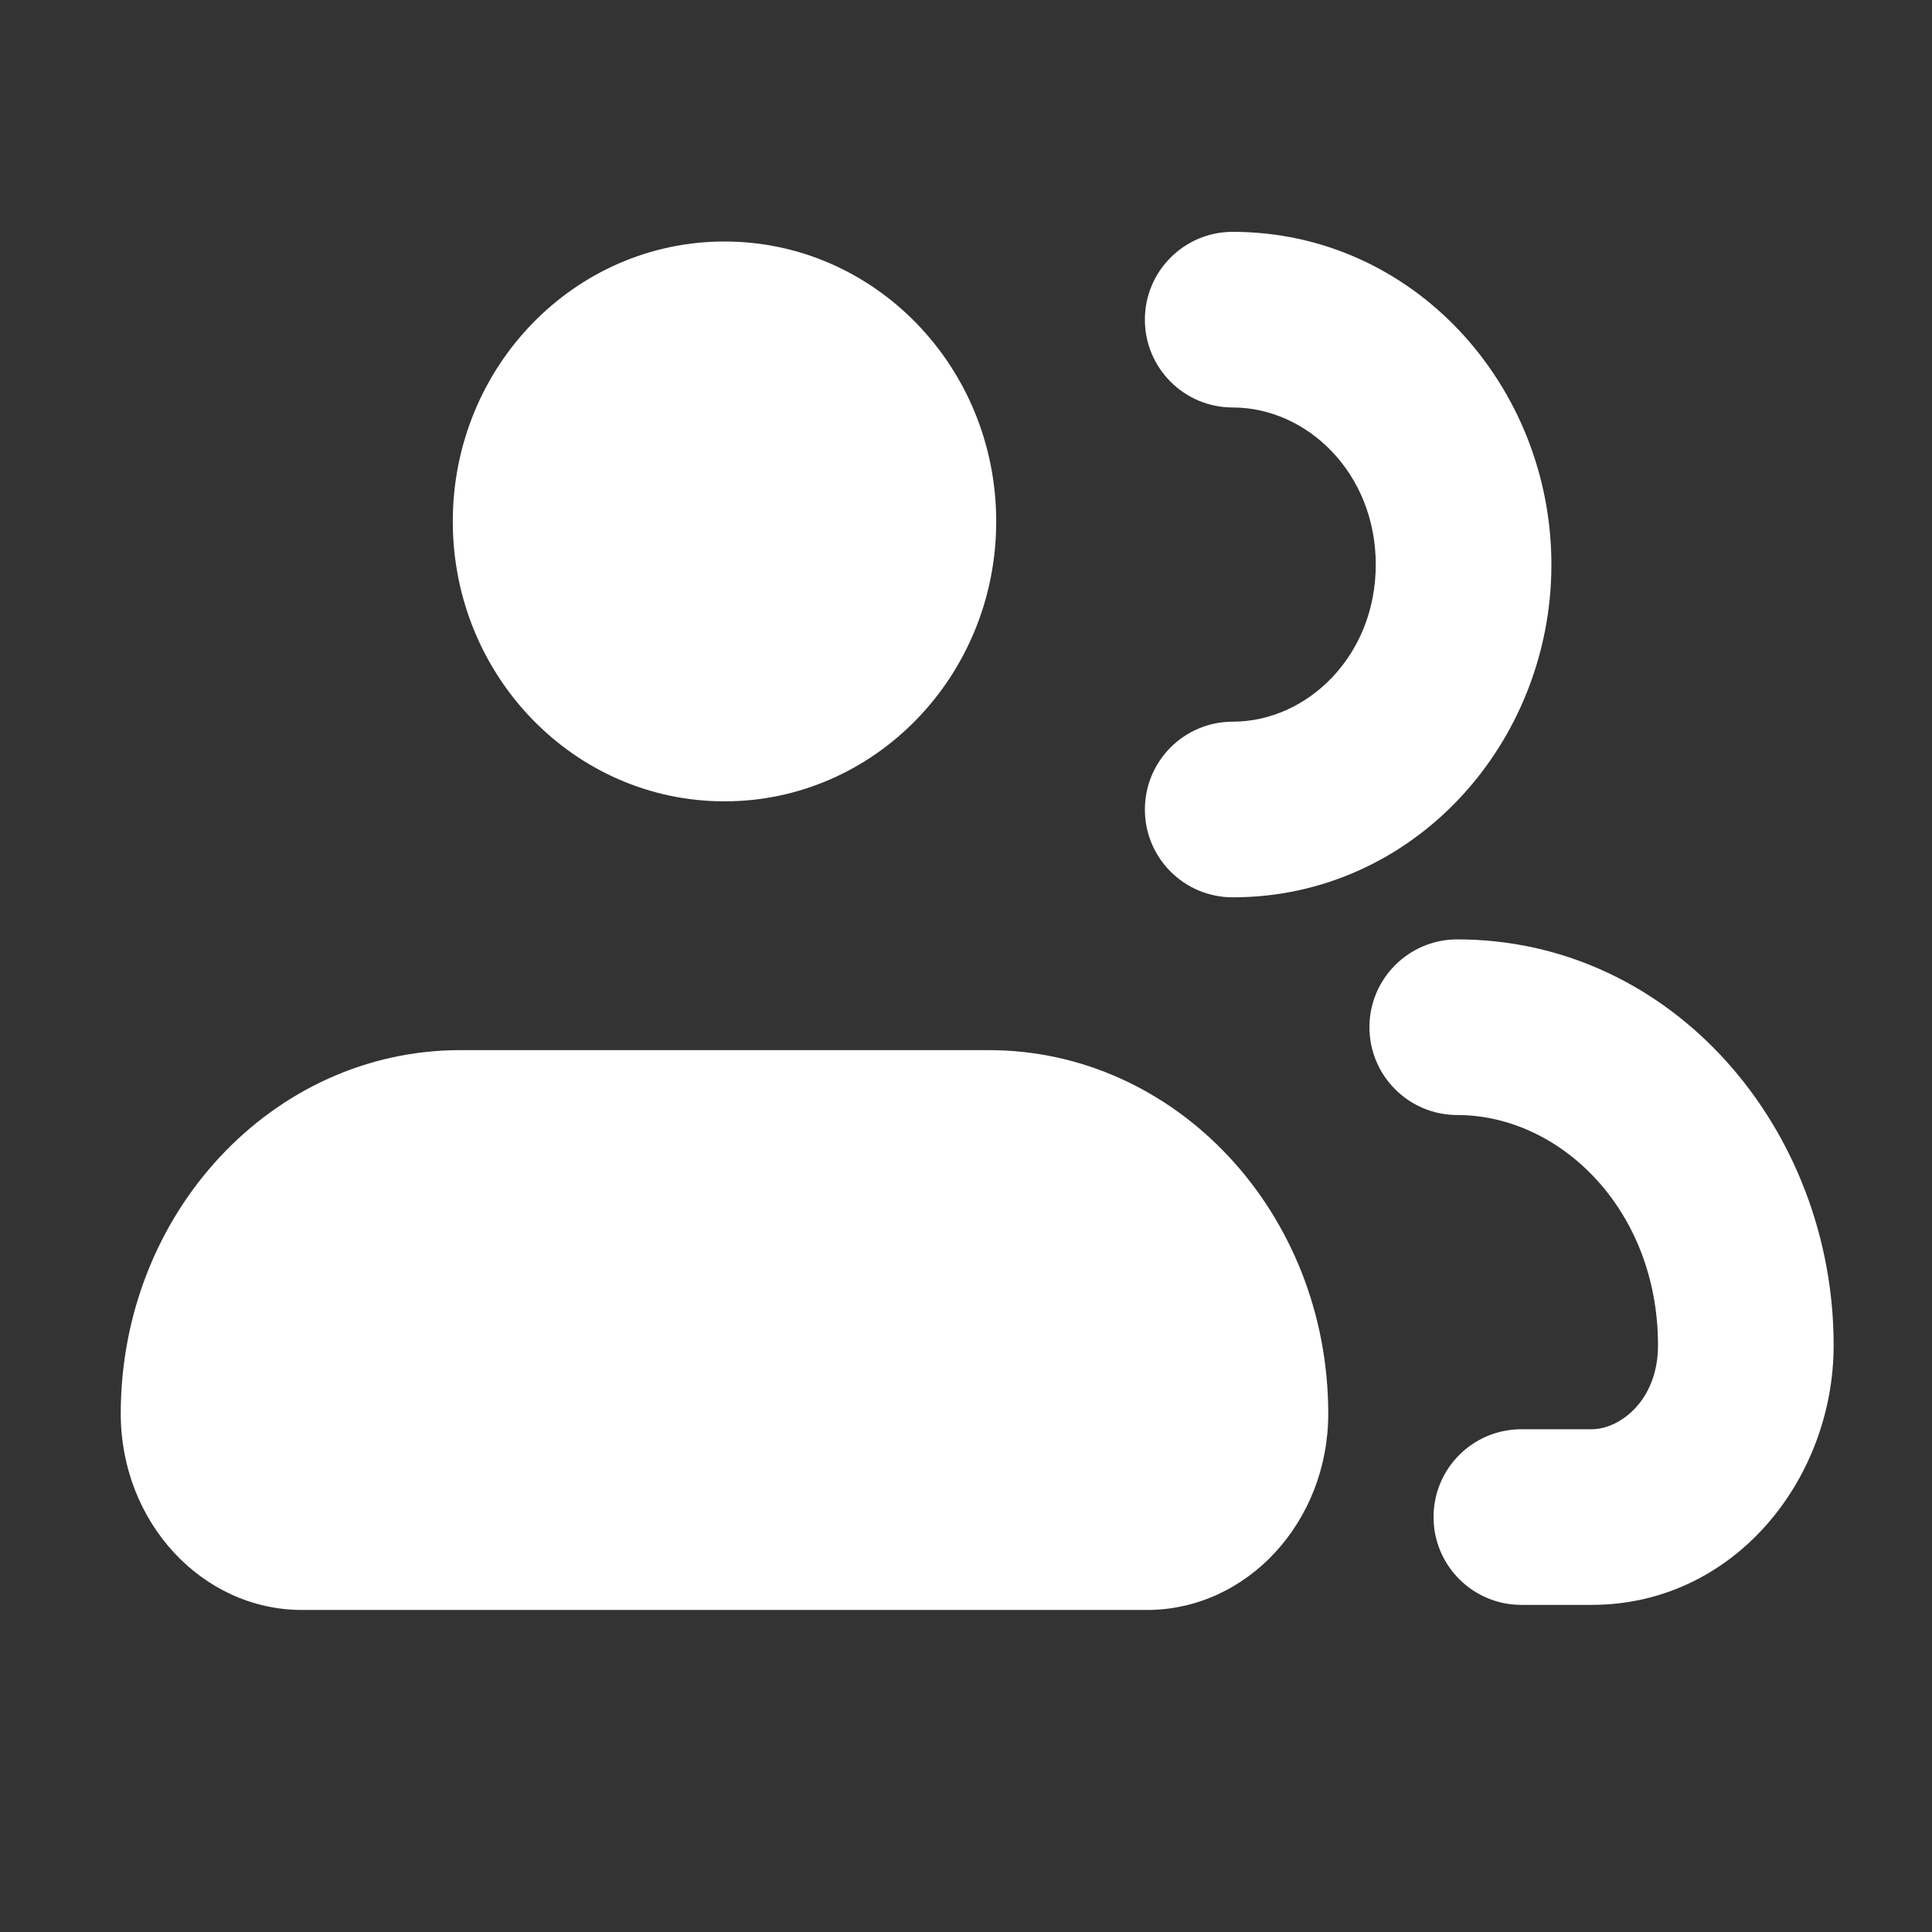 <svg width="22" height="22" viewBox="0 0 22 22" fill="none" xmlns="http://www.w3.org/2000/svg">
<rect x="0" y="0" width="22" height="22" fill="#333333" stroke="none"/>
<path d="M11.259 11.958H5.241C3.106 11.958 1.375 13.812 1.375 16.098C1.375 17.332 2.3 18.333 3.44 18.333H13.059C14.2 18.333 15.125 17.332 15.125 16.098C15.125 13.812 13.394 11.958 11.259 11.958Z" fill="white"/>
<path d="M11.344 5.938C11.344 7.698 9.959 9.125 8.25 9.125C6.541 9.125 5.156 7.698 5.156 5.938C5.156 4.177 6.541 2.75 8.25 2.75C9.959 2.75 11.344 4.177 11.344 5.938Z" fill="white"/>
<path d="M16.594 10.697C16.042 10.697 15.594 11.145 15.594 11.697C15.594 12.249 16.042 12.697 16.594 12.697V10.697ZM17.324 16.275C16.771 16.275 16.324 16.723 16.324 17.275C16.324 17.827 16.771 18.275 17.324 18.275V16.275ZM14.037 8.218C13.484 8.218 13.037 8.666 13.037 9.218C13.037 9.77 13.484 10.218 14.037 10.218V8.218ZM14.037 2.64C13.484 2.64 13.037 3.088 13.037 3.64C13.037 4.192 13.484 4.64 14.037 4.64V2.64ZM16.594 12.697C17.767 12.697 18.88 13.777 18.88 15.319H20.88C20.88 12.86 19.051 10.697 16.594 10.697V12.697ZM17.324 18.275H18.125V16.275H17.324V18.275ZM18.88 15.319C18.88 15.951 18.443 16.275 18.125 16.275V18.275C19.745 18.275 20.88 16.847 20.88 15.319H18.88ZM15.666 6.429C15.666 7.473 14.882 8.218 14.037 8.218V10.218C16.096 10.218 17.666 8.465 17.666 6.429H15.666ZM14.037 4.64C14.882 4.64 15.666 5.385 15.666 6.429H17.666C17.666 4.393 16.096 2.64 14.037 2.64V4.64Z" fill="white"/>
</svg>
